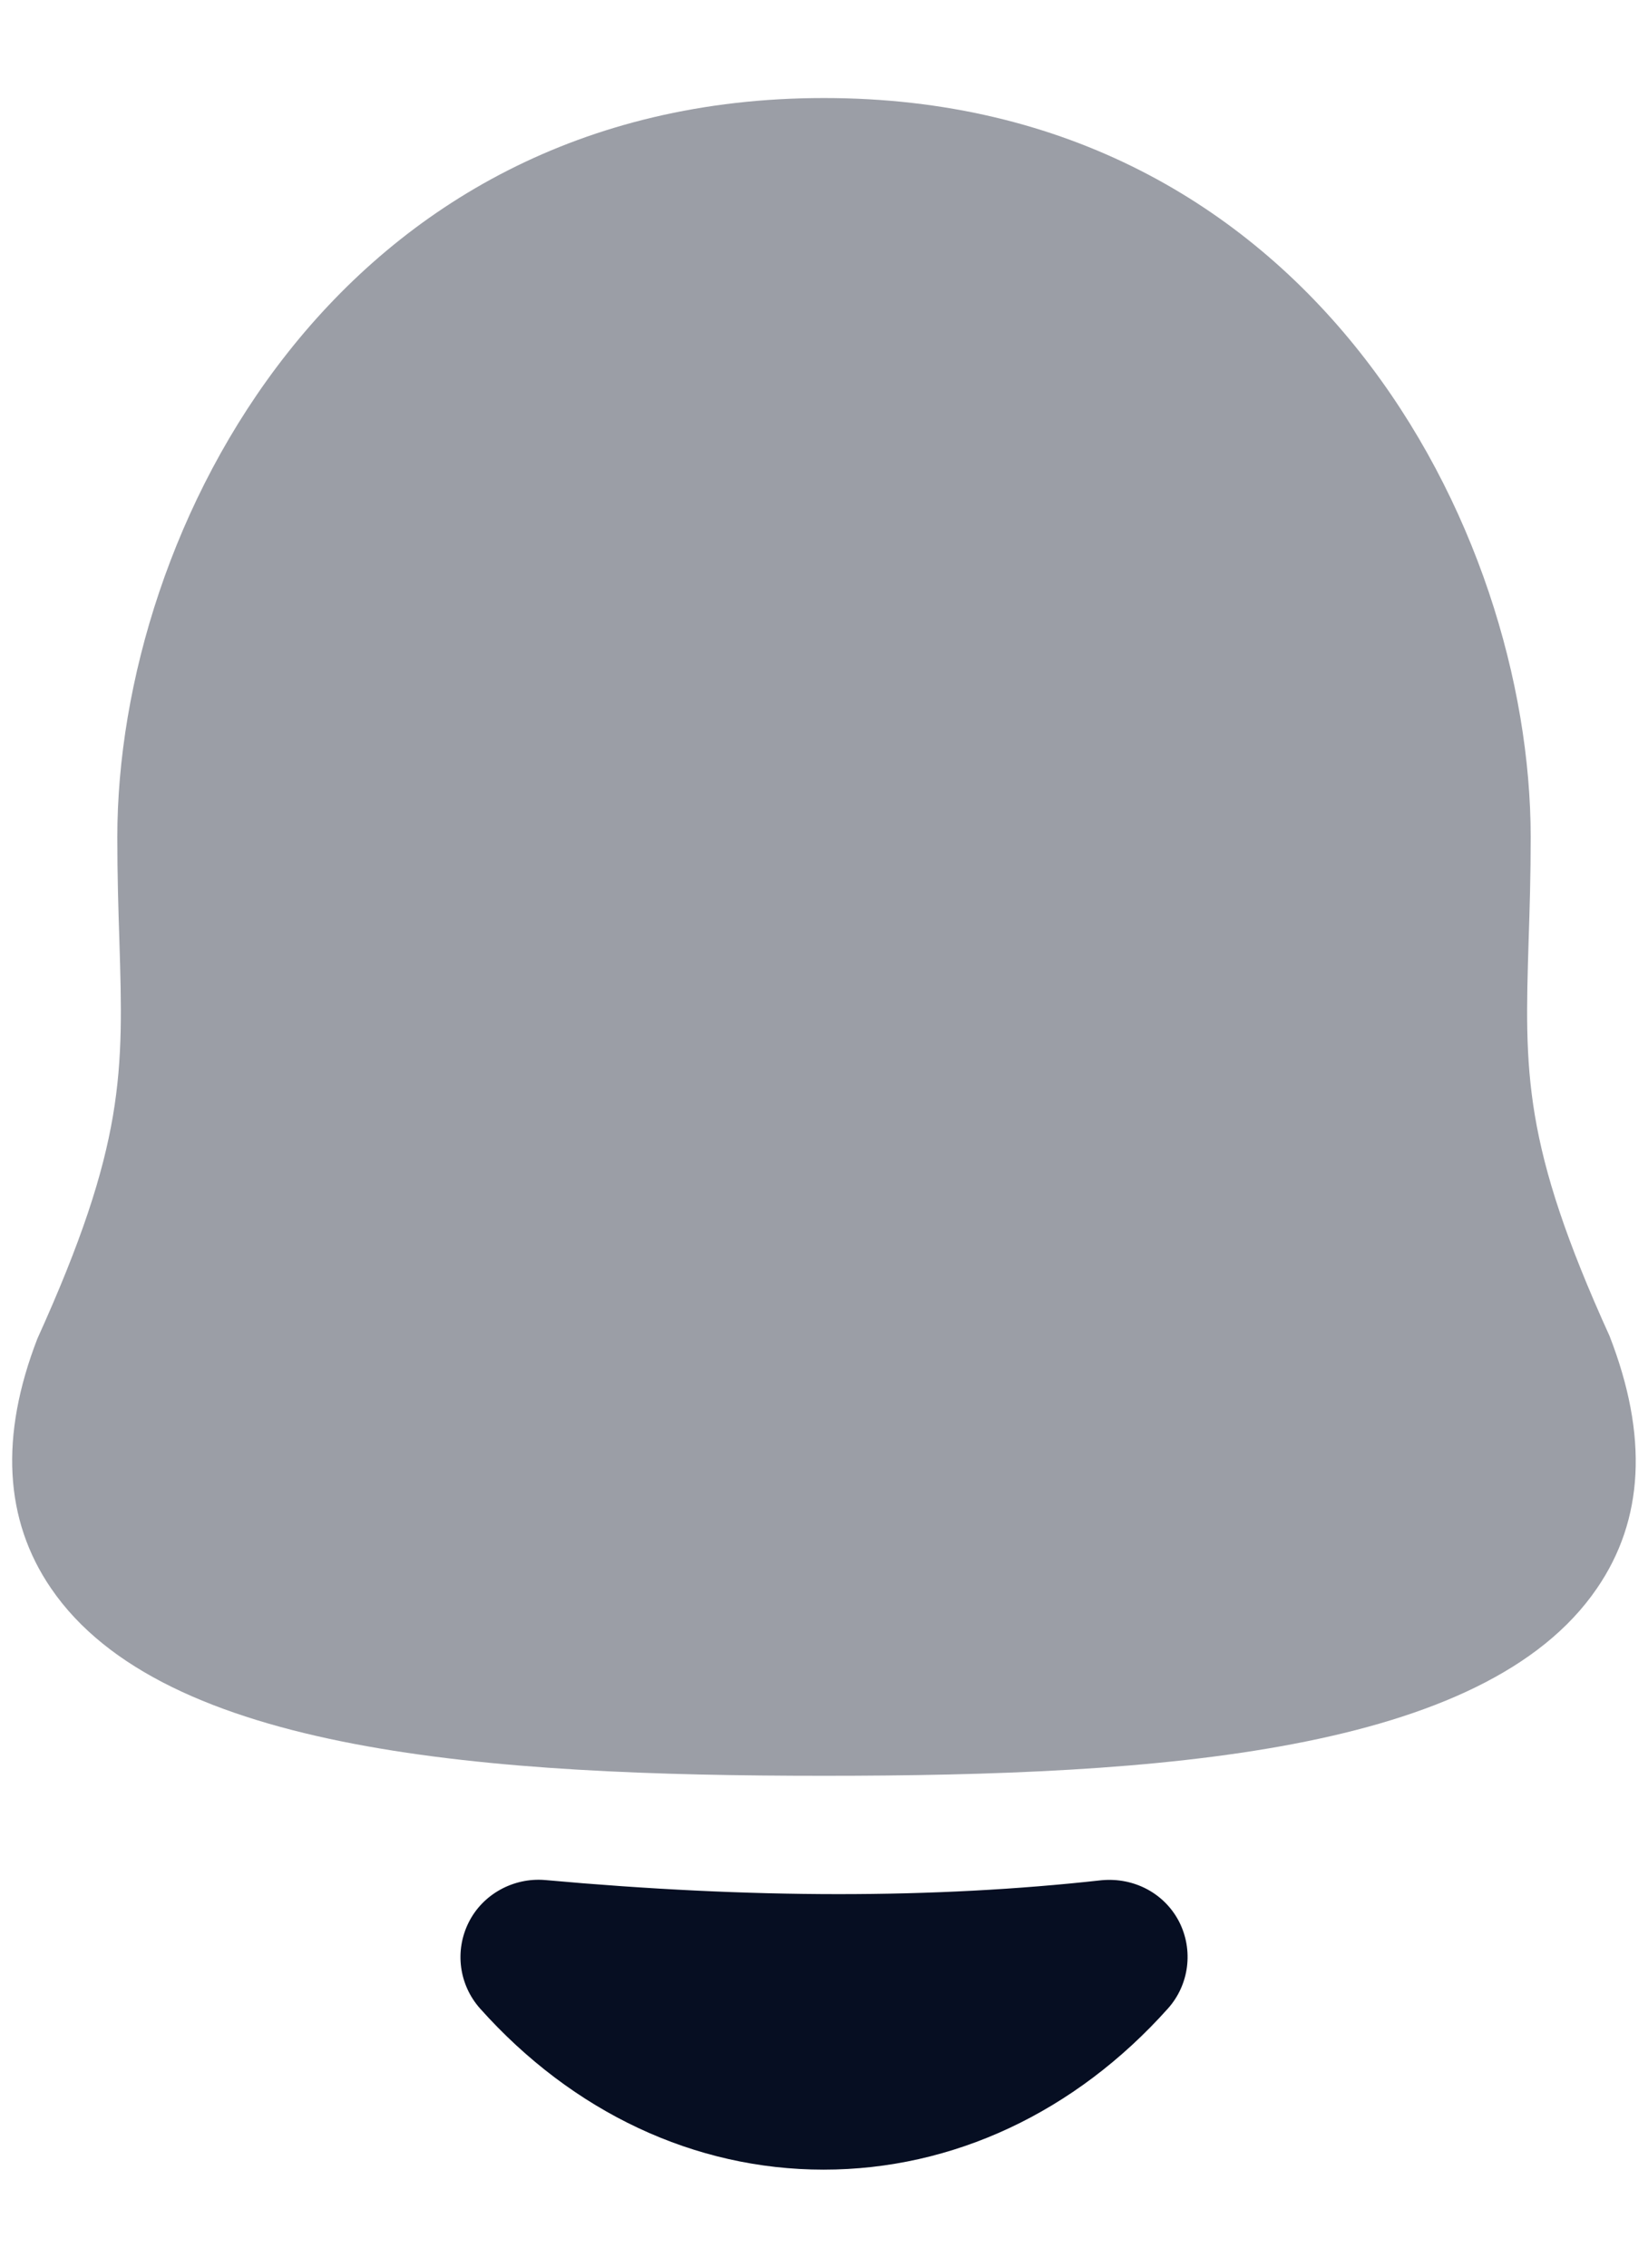 <svg width="16" height="22" viewBox="0 0 16 22" fill="none" xmlns="http://www.w3.org/2000/svg">
<path opacity="0.4" fill-rule="evenodd" clip-rule="evenodd" d="M15.627 12.962C14.78 11.099 14.802 10.398 14.841 9.124C14.851 8.823 14.861 8.496 14.861 8.121C14.861 5.144 12.732 0.951 8 0.951C3.268 0.951 1.139 5.144 1.139 8.121C1.139 8.495 1.149 8.823 1.159 9.124C1.198 10.398 1.219 11.099 0.363 12.987C-0.003 13.931 0.041 14.746 0.496 15.41C1.588 17.008 4.748 17.228 8 17.228C11.252 17.228 14.412 17.008 15.504 15.41C15.96 14.746 16.004 13.931 15.627 12.962Z" fill="#060E22"/>
<path fill-rule="evenodd" clip-rule="evenodd" d="M10.697 18.241C9.066 18.422 7.298 18.421 5.288 18.239C4.987 18.215 4.689 18.374 4.551 18.649C4.412 18.925 4.456 19.256 4.661 19.486C5.561 20.493 6.745 21.049 7.995 21.049H7.997C9.25 21.049 10.437 20.494 11.339 19.486C11.546 19.255 11.589 18.919 11.447 18.642C11.304 18.367 11.01 18.213 10.697 18.241Z" fill="#060E22"/>
</svg>
